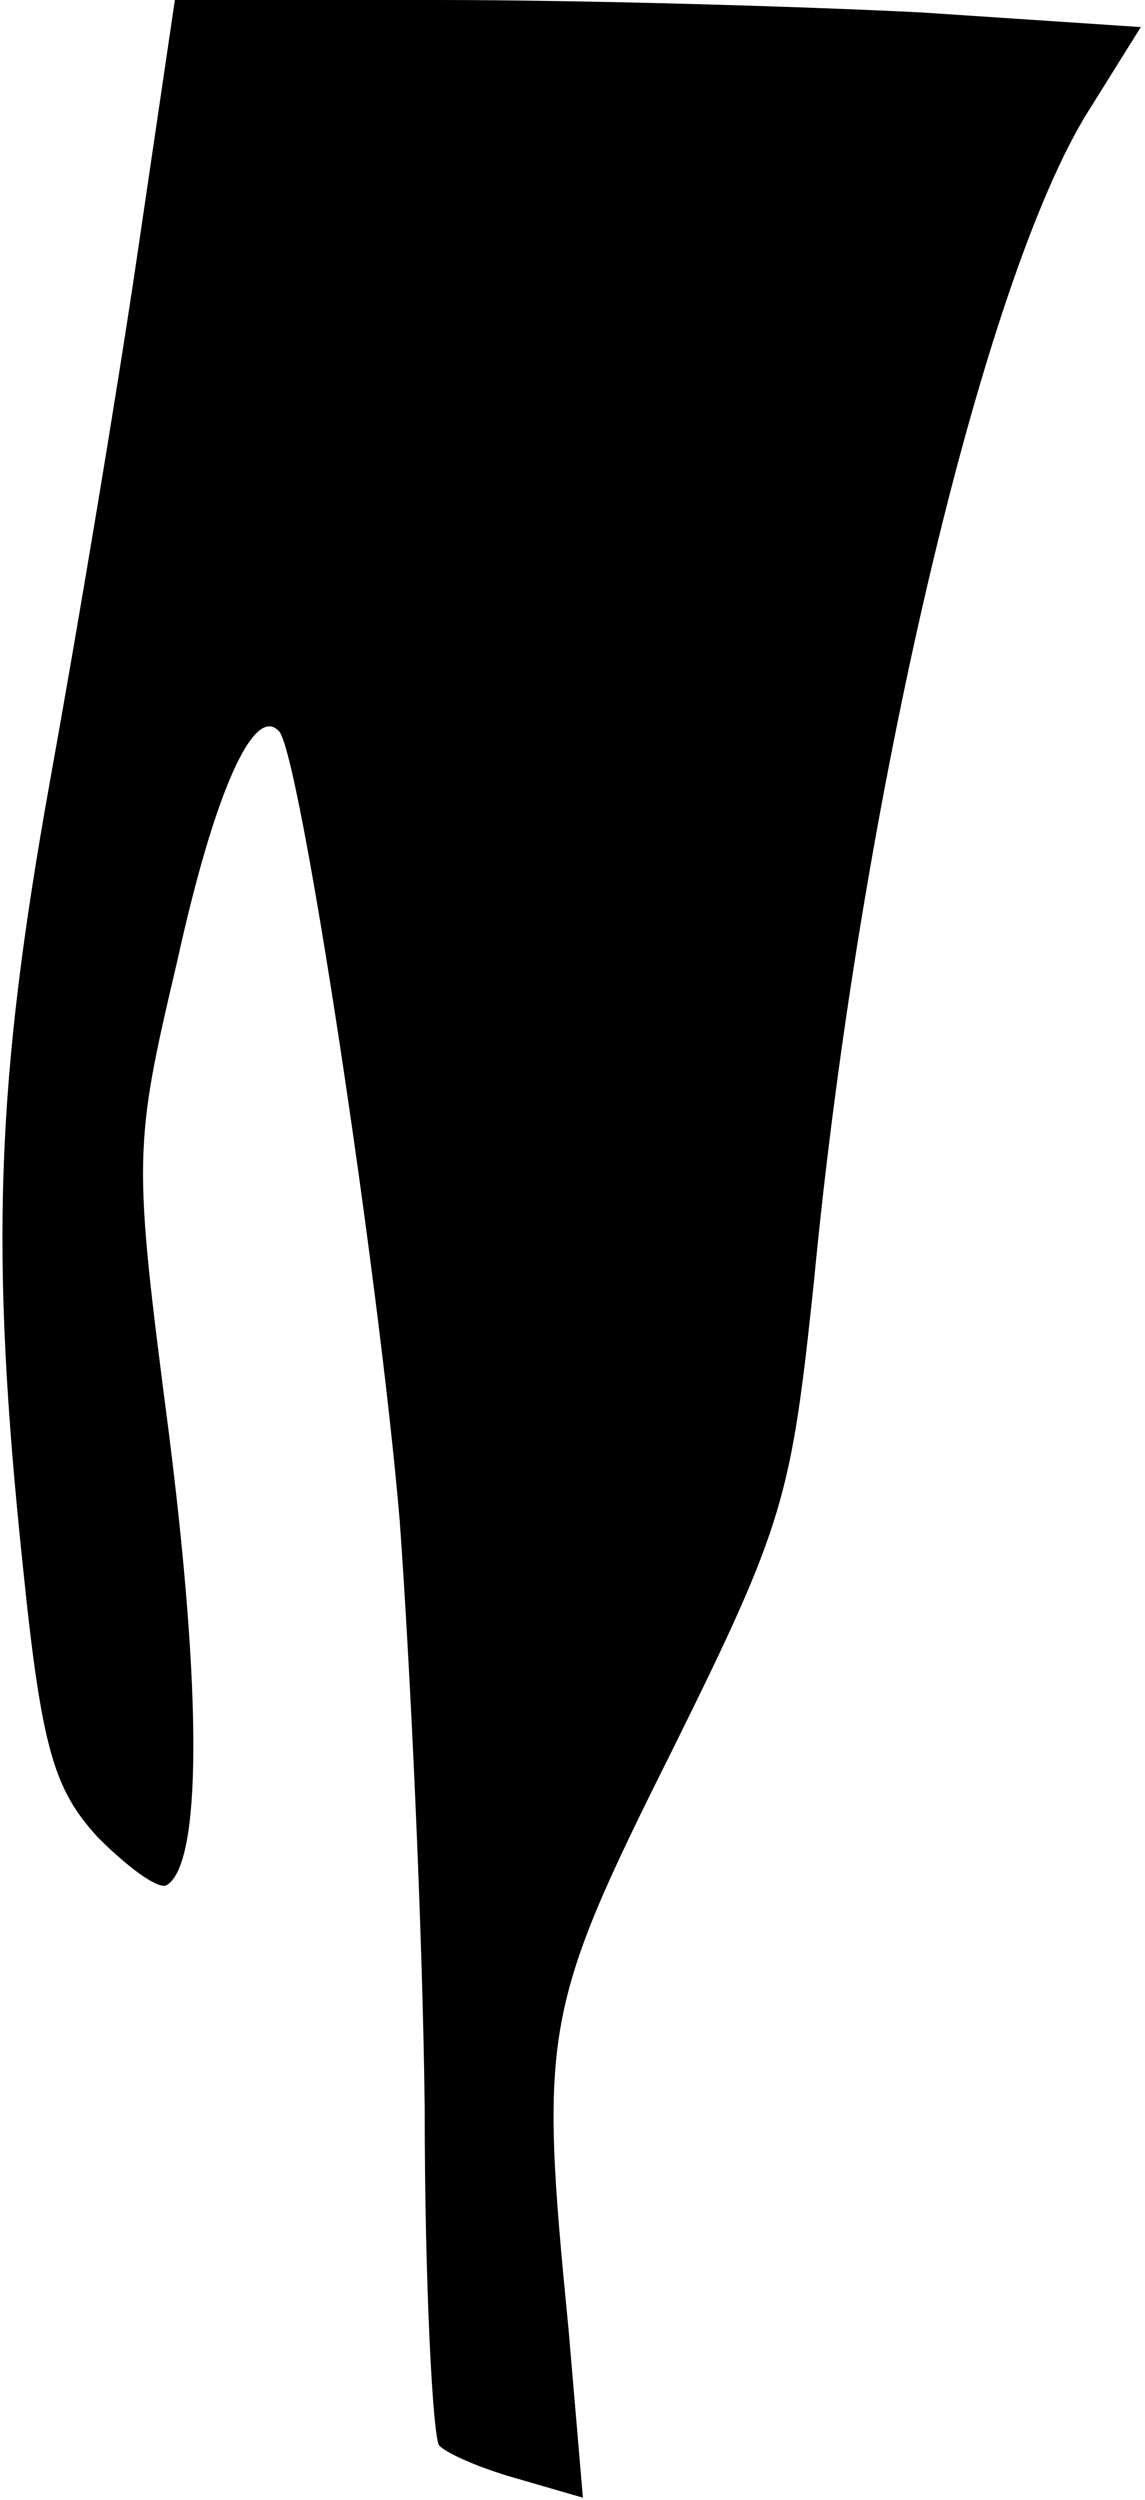 <?xml version="1.0" standalone="no"?>
<!DOCTYPE svg PUBLIC "-//W3C//DTD SVG 20010904//EN"
 "http://www.w3.org/TR/2001/REC-SVG-20010904/DTD/svg10.dtd">
<svg version="1.0" xmlns="http://www.w3.org/2000/svg"
 width="55pt" height="120pt" viewBox="0 0 55 120"
 preserveAspectRatio="xMidYMid meet">
<g transform="translate(0,120) scale(0.1,-0.1)"
fill="#000000" stroke="none">
<path fill="#000000" stroke="none" d="M66 1078 c-10 -68 -29 -181 -42 -253
-26 -145 -29 -225 -13 -377 9 -88 15 -107 36 -130 15 -15 29 -25 33 -23 17 10
17 92 1 218 -17 131 -17 136 4 225 18 82 37 124 49 111 10 -10 48 -261 58
-379 5 -69 11 -195 12 -282 0 -86 4 -159 7 -162 4 -4 20 -11 38 -16 l31 -9 -7
82 c-14 142 -12 153 50 277 54 109 57 121 68 225 22 230 81 481 132 562 l25
40 -105 7 c-59 3 -163 6 -233 6 l-126 0 -18 -122z"/>
</g>
</svg>
